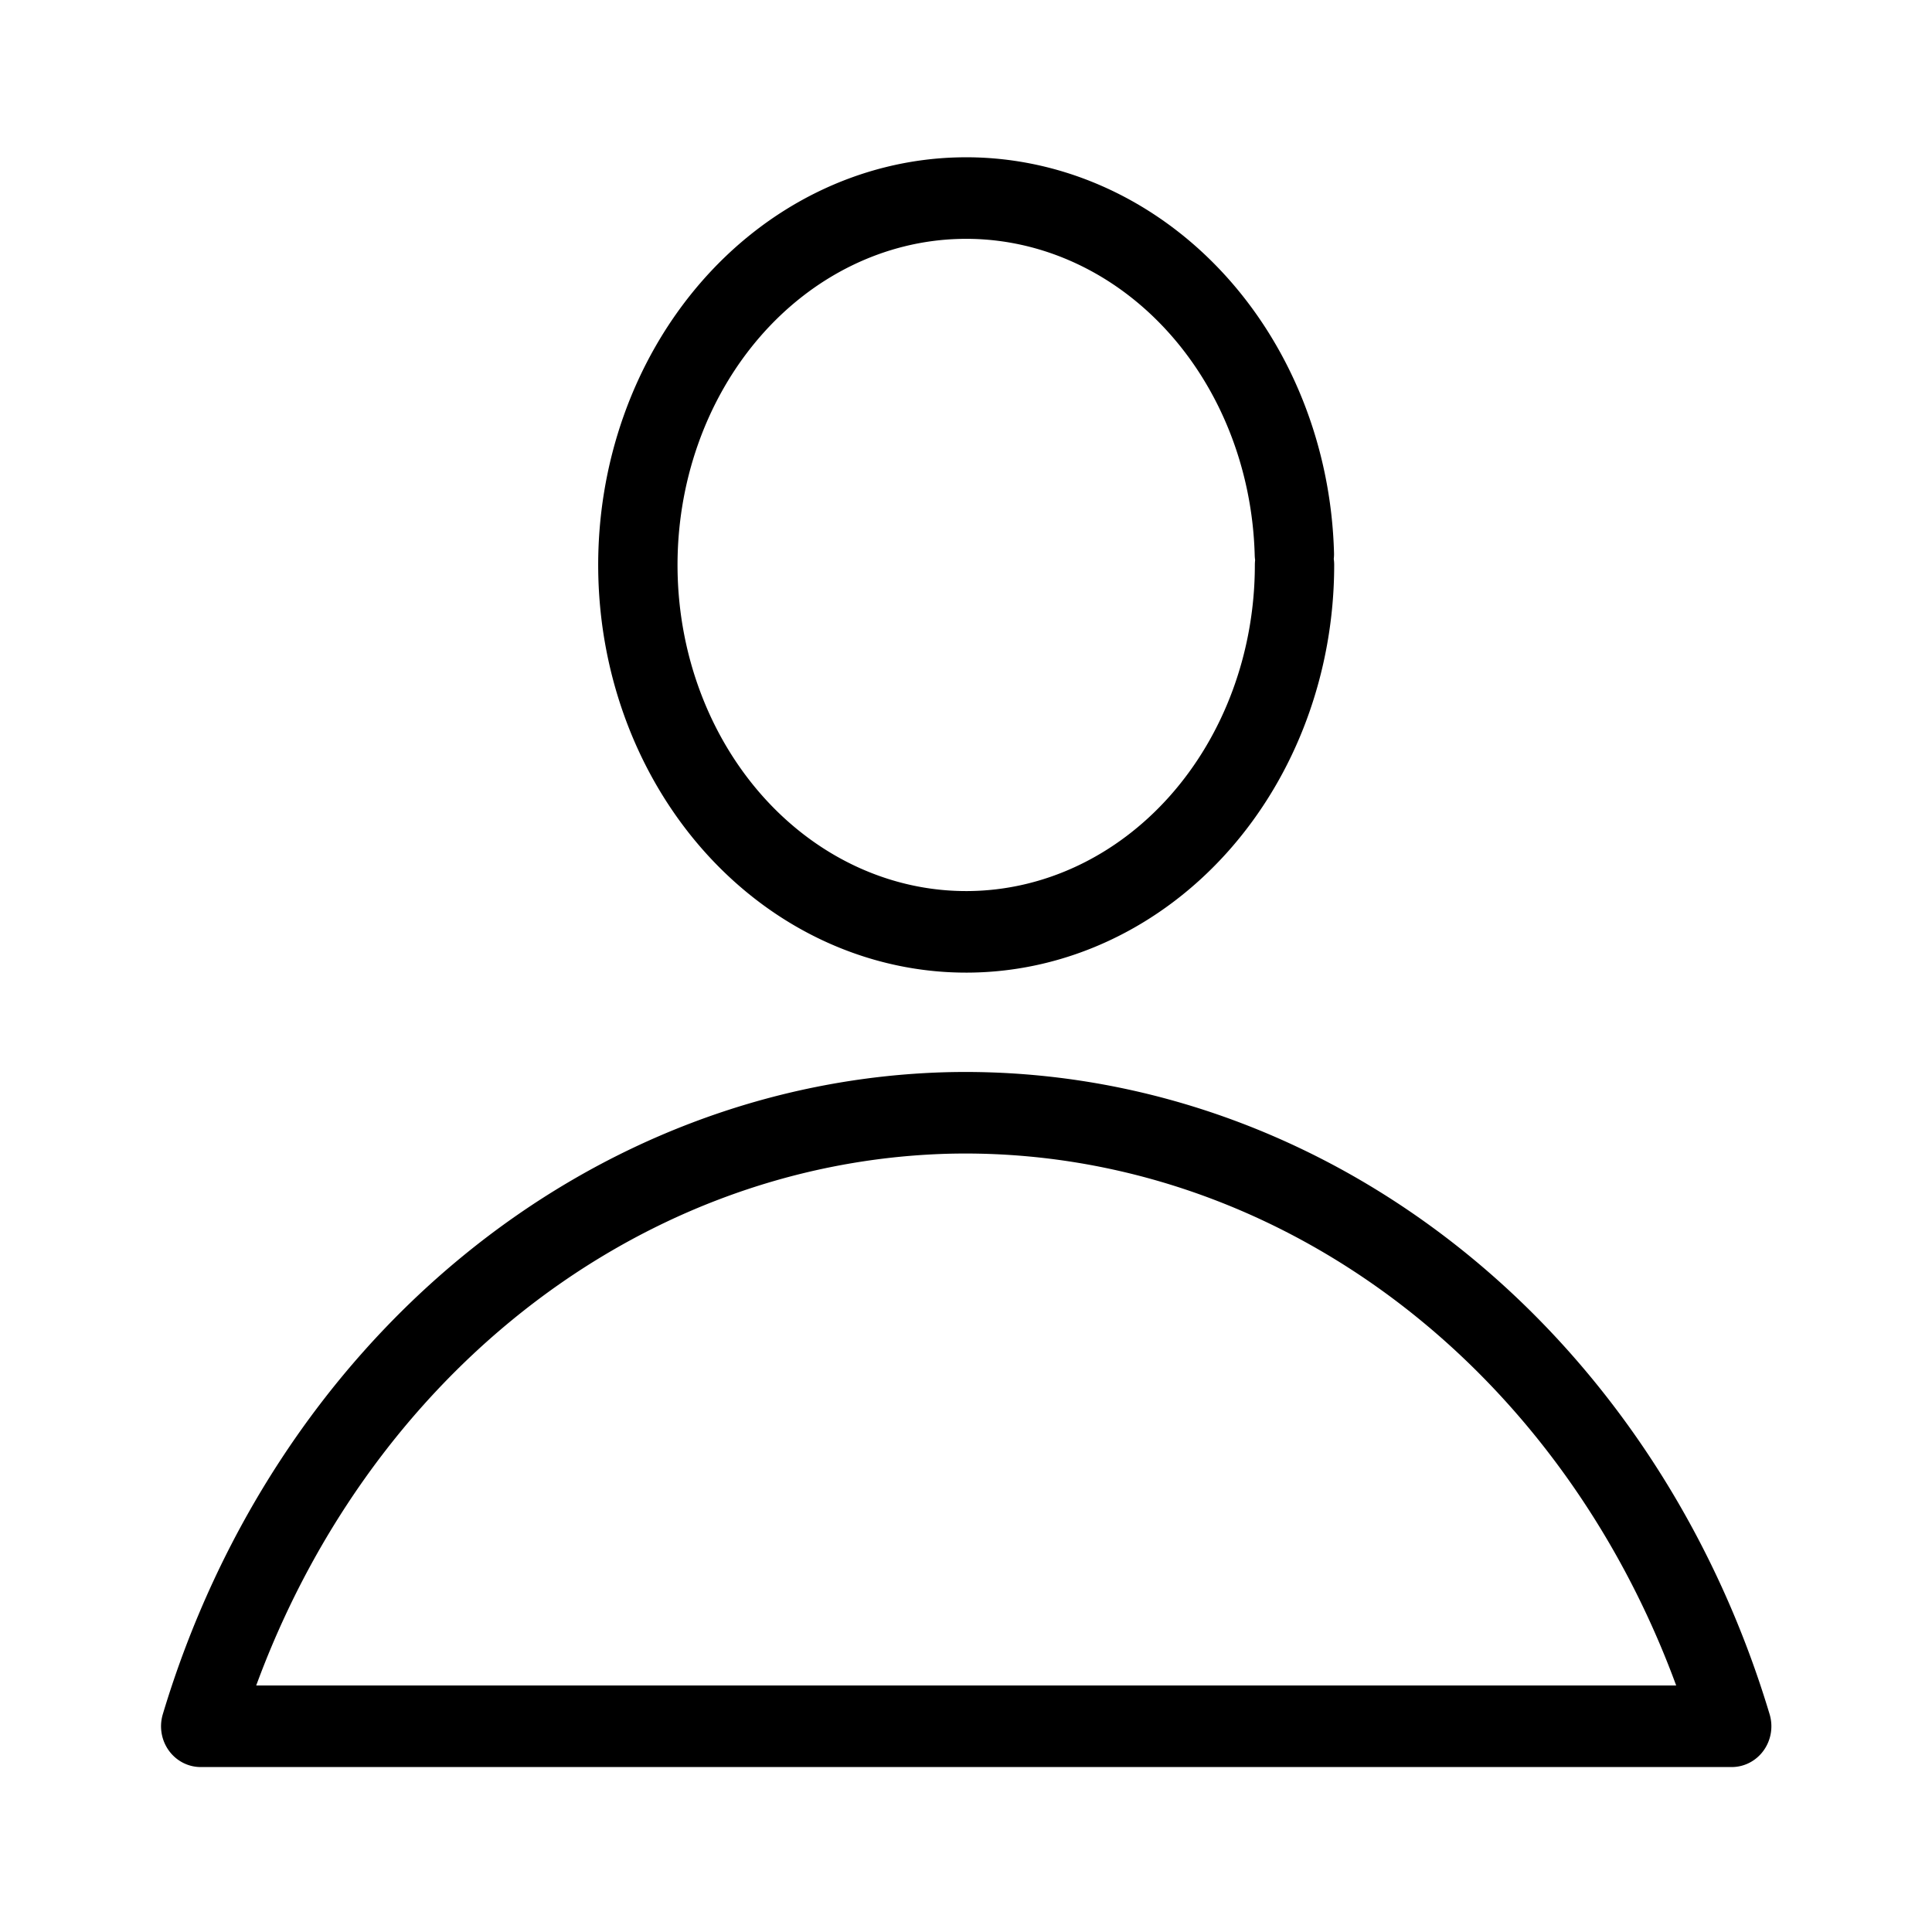 <?xml version="1.0" encoding="UTF-8" standalone="no"?>
<!-- Created with Inkscape (http://www.inkscape.org/) -->

<svg
   xmlns:dc="http://purl.org/dc/elements/1.1/"
   xmlns:cc="http://creativecommons.org/ns#"
   xmlns:rdf="http://www.w3.org/1999/02/22-rdf-syntax-ns#"
   xmlns:svg="http://www.w3.org/2000/svg"
   xmlns="http://www.w3.org/2000/svg"
   xmlns:sodipodi="http://sodipodi.sourceforge.net/DTD/sodipodi-0.dtd"
   xmlns:inkscape="http://www.inkscape.org/namespaces/inkscape"
   width="48"
   height="48"
   viewBox="0 0 12.7 12.7"
   version="1.1"
   id="svg6553"
   inkscape:version="0.92.2 2405546, 2018-03-11"
   sodipodi:docname="person.svg">
  <defs
     id="defs6547">
    <inkscape:perspective
       sodipodi:type="inkscape:persp3d"
       inkscape:vp_x="0 : 6.35 : 1"
       inkscape:vp_y="0 : 1000 : 0"
       inkscape:vp_z="12.7 : 6.35 : 1"
       inkscape:persp3d-origin="6.35 : 4.2333333 : 1"
       id="perspective7208" />
  </defs>
  <sodipodi:namedview
     id="base"
     pagecolor="#ffffff"
     bordercolor="#666666"
     borderopacity="1.0"
     inkscape:pageopacity="0.0"
     inkscape:pageshadow="2"
     inkscape:zoom="10.942108"
     inkscape:cx="52.0188"
     inkscape:cy="11.438414"
     inkscape:document-units="px"
     inkscape:current-layer="layer1"
     showgrid="false"
     units="px"
     inkscape:showpageshadow="false"
     inkscape:window-width="1920"
     inkscape:window-height="1108"
     inkscape:window-x="0"
     inkscape:window-y="23"
     inkscape:window-maximized="0"
     inkscape:pagecheckerboard="false" />
  <g
     inkscape:label="Layer 1"
     inkscape:groupmode="layer"
     id="layer1"
     transform="translate(0,-284.3)">
    <g
       id="g4531"
       transform="matrix(1.001,0,0,1.029,-0.005,-8.604)"
       style="stroke-width:0.985">
      <path
         d="m 8.506,288.258 a 2.156,2.344 0 0 1 -2.14,2.344 2.156,2.344 0 0 1 -2.172,-2.309 2.156,2.344 0 0 1 2.108,-2.378 2.156,2.344 0 0 1 2.203,2.274"
         sodipodi:open="true"
         sodipodi:end="6.2534973"
         sodipodi:start="0"
         sodipodi:ry="2.3442414"
         sodipodi:rx="2.1560626"
         sodipodi:cy="288.25848"
         sodipodi:cx="6.3499885"
         sodipodi:type="arc"
         id="path7302"
         style="opacity:1;fill:none;fill-opacity:1;stroke:#000000;stroke-width:0.521;stroke-linecap:round;stroke-linejoin:round;stroke-miterlimit:4;stroke-dasharray:none;stroke-opacity:1" />
      <path
         inkscape:connector-curvature="0"
         id="path7306"
         d="m 6.232,291.759 a 5.306,5.735 0 0 0 -4.909,3.918 H 11.377 a 5.306,5.735 0 0 0 -5.146,-3.918 z"
         style="opacity:1;fill:none;fill-opacity:1;stroke:#000000;stroke-width:0.521;stroke-linecap:round;stroke-linejoin:round;stroke-miterlimit:4;stroke-dasharray:none;stroke-opacity:1" />
    </g>
  </g>
</svg>
